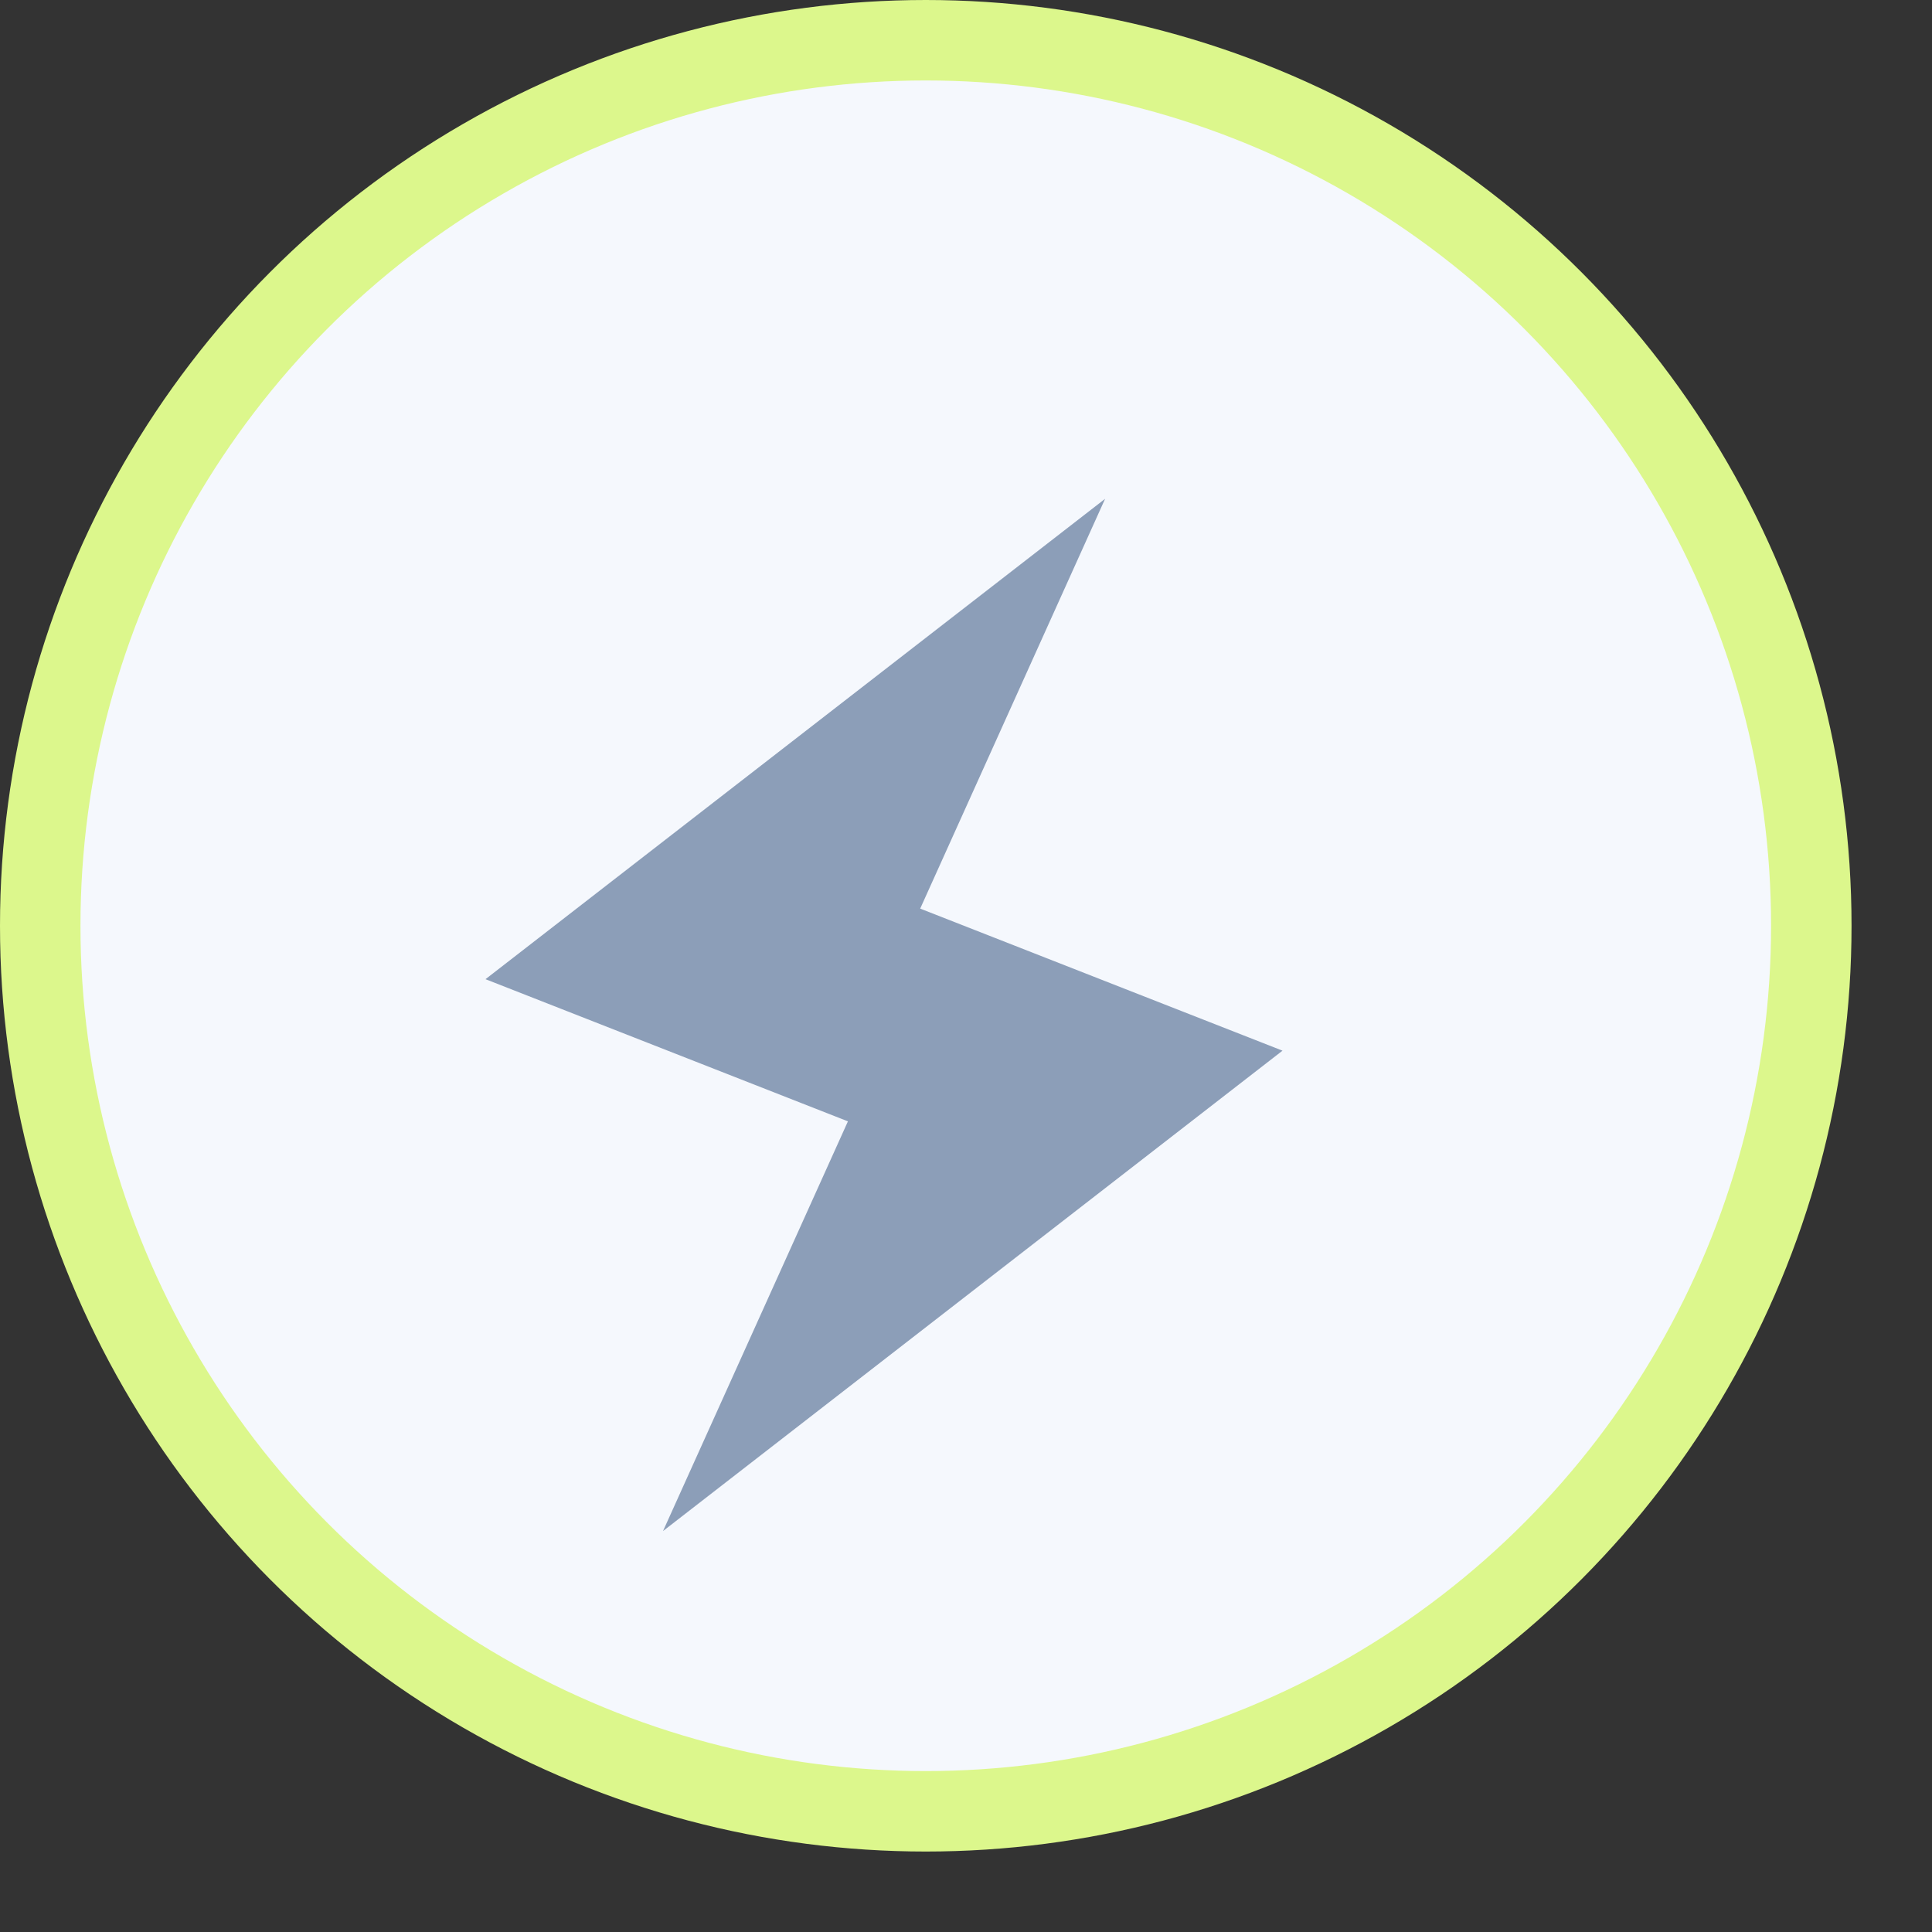 <svg width="17" height="17" viewBox="0 0 17 17" fill="none" xmlns="http://www.w3.org/2000/svg">
<rect x="0" y="0" width="17" height="17" fill="#333333" stroke="none"/>
<circle cx="8.146" cy="8.146" r="7.792" fill="#F5F8FD" stroke="#DCF78C" stroke-width="0.708"/>
<path d="M9.724 4.389L4.272 8.616L7.461 9.867L5.834 13.472L11.285 9.245L8.097 7.995L9.724 4.389Z" fill="#8C9EB8"/>
</svg>
